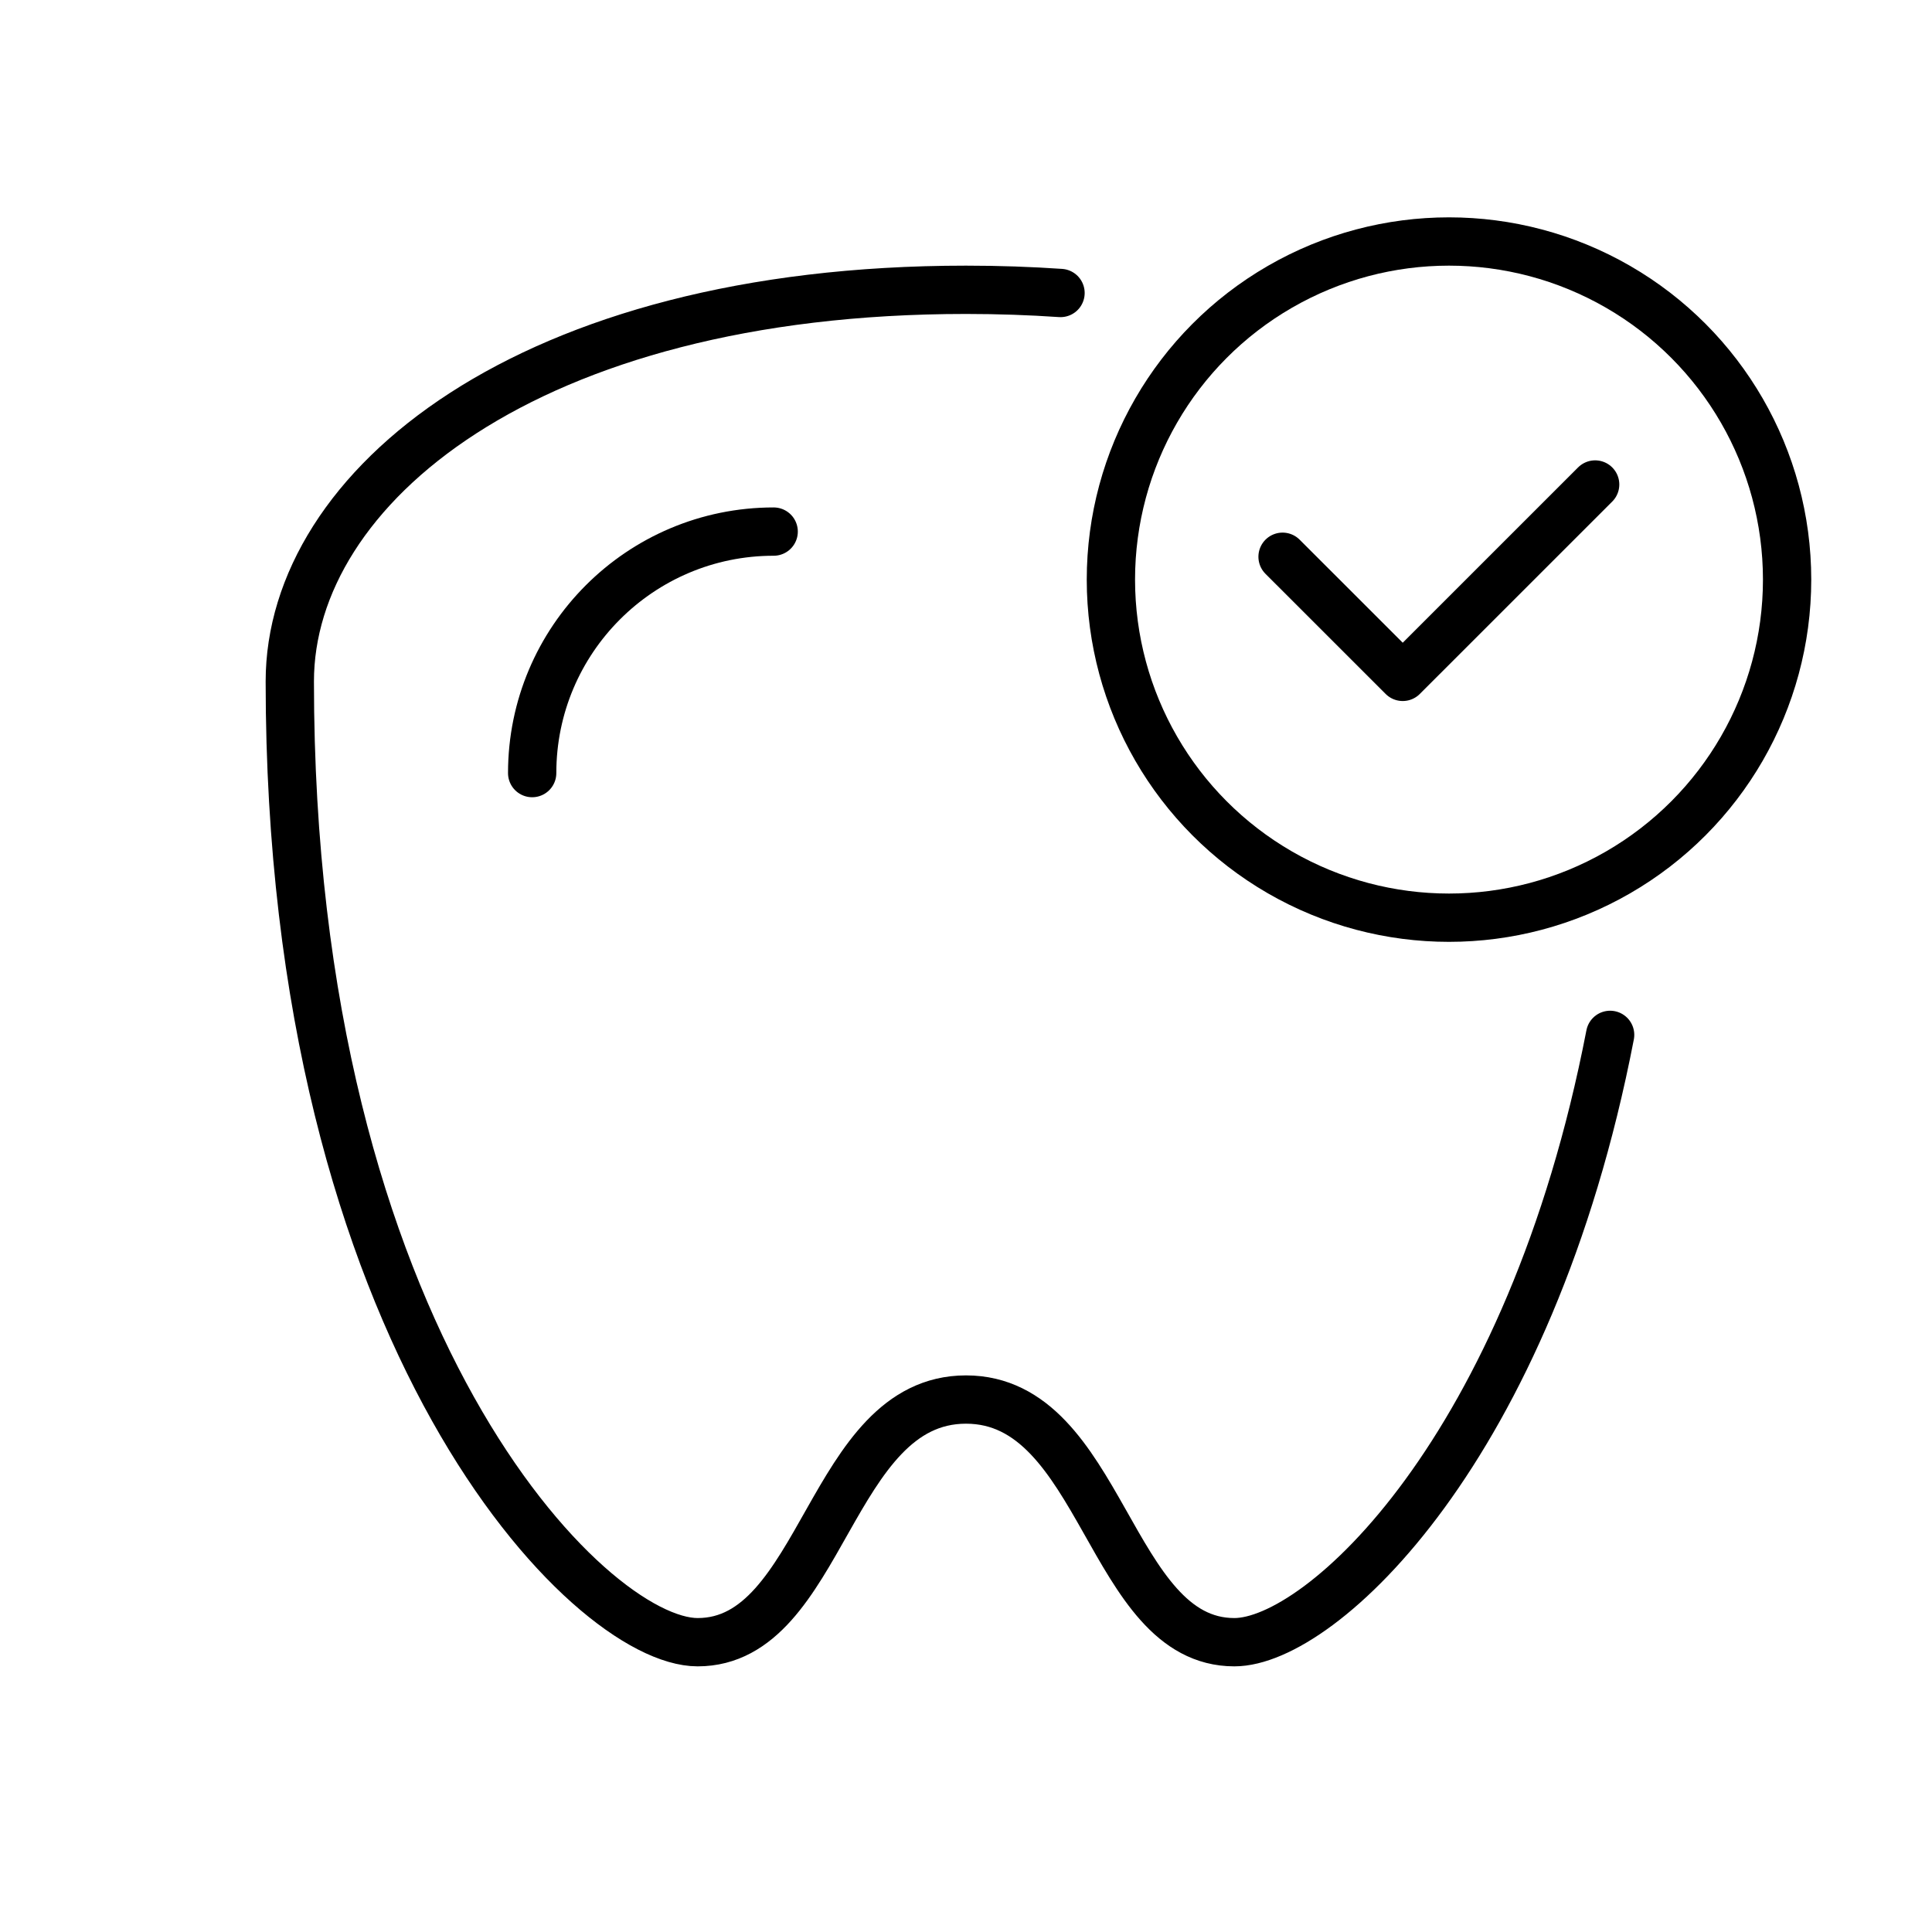 <?xml version="1.0" encoding="utf-8"?>
<!-- Generator: Adobe Illustrator 21.1.0, SVG Export Plug-In . SVG Version: 6.00 Build 0)  -->
<svg version="1.1" id="Layer_1" xmlns="http://www.w3.org/2000/svg" xmlns:xlink="http://www.w3.org/1999/xlink" x="0px" y="0px"
	 viewBox="0 0 40 40" style="enable-background:new 0 0 40 40;" xml:space="preserve">
<style type="text/css">
	.st0{fill:none;}
	.st1{fill:none;stroke:#000000;stroke-linecap:round;stroke-linejoin:round;stroke-miterlimit:10;}
</style>
<rect class="st0" width="40" height="40"/>
<g>
	<path class="st1" d="M33.336,21.426C31.677,30.001,27.357,34,25.556,34
		C22.957,34,22.833,28.976,20,28.976S17.043,34,14.444,34
		c-2.253,0-8.444-6.255-8.444-19.892C6,10.107,10.904,6,20,6
		c0.676,0,1.328,0.023,1.957,0.066"/>
	<path class="st1" d="M11.018,16.006c0-2.761,2.239-5,5-5"/>
	<polyline class="st1" points="26.554,11.527 29.042,14.014 33.026,10.031 	"/>
	<circle class="st1" cx="30" cy="12" r="7"/>
</g>
</svg>
